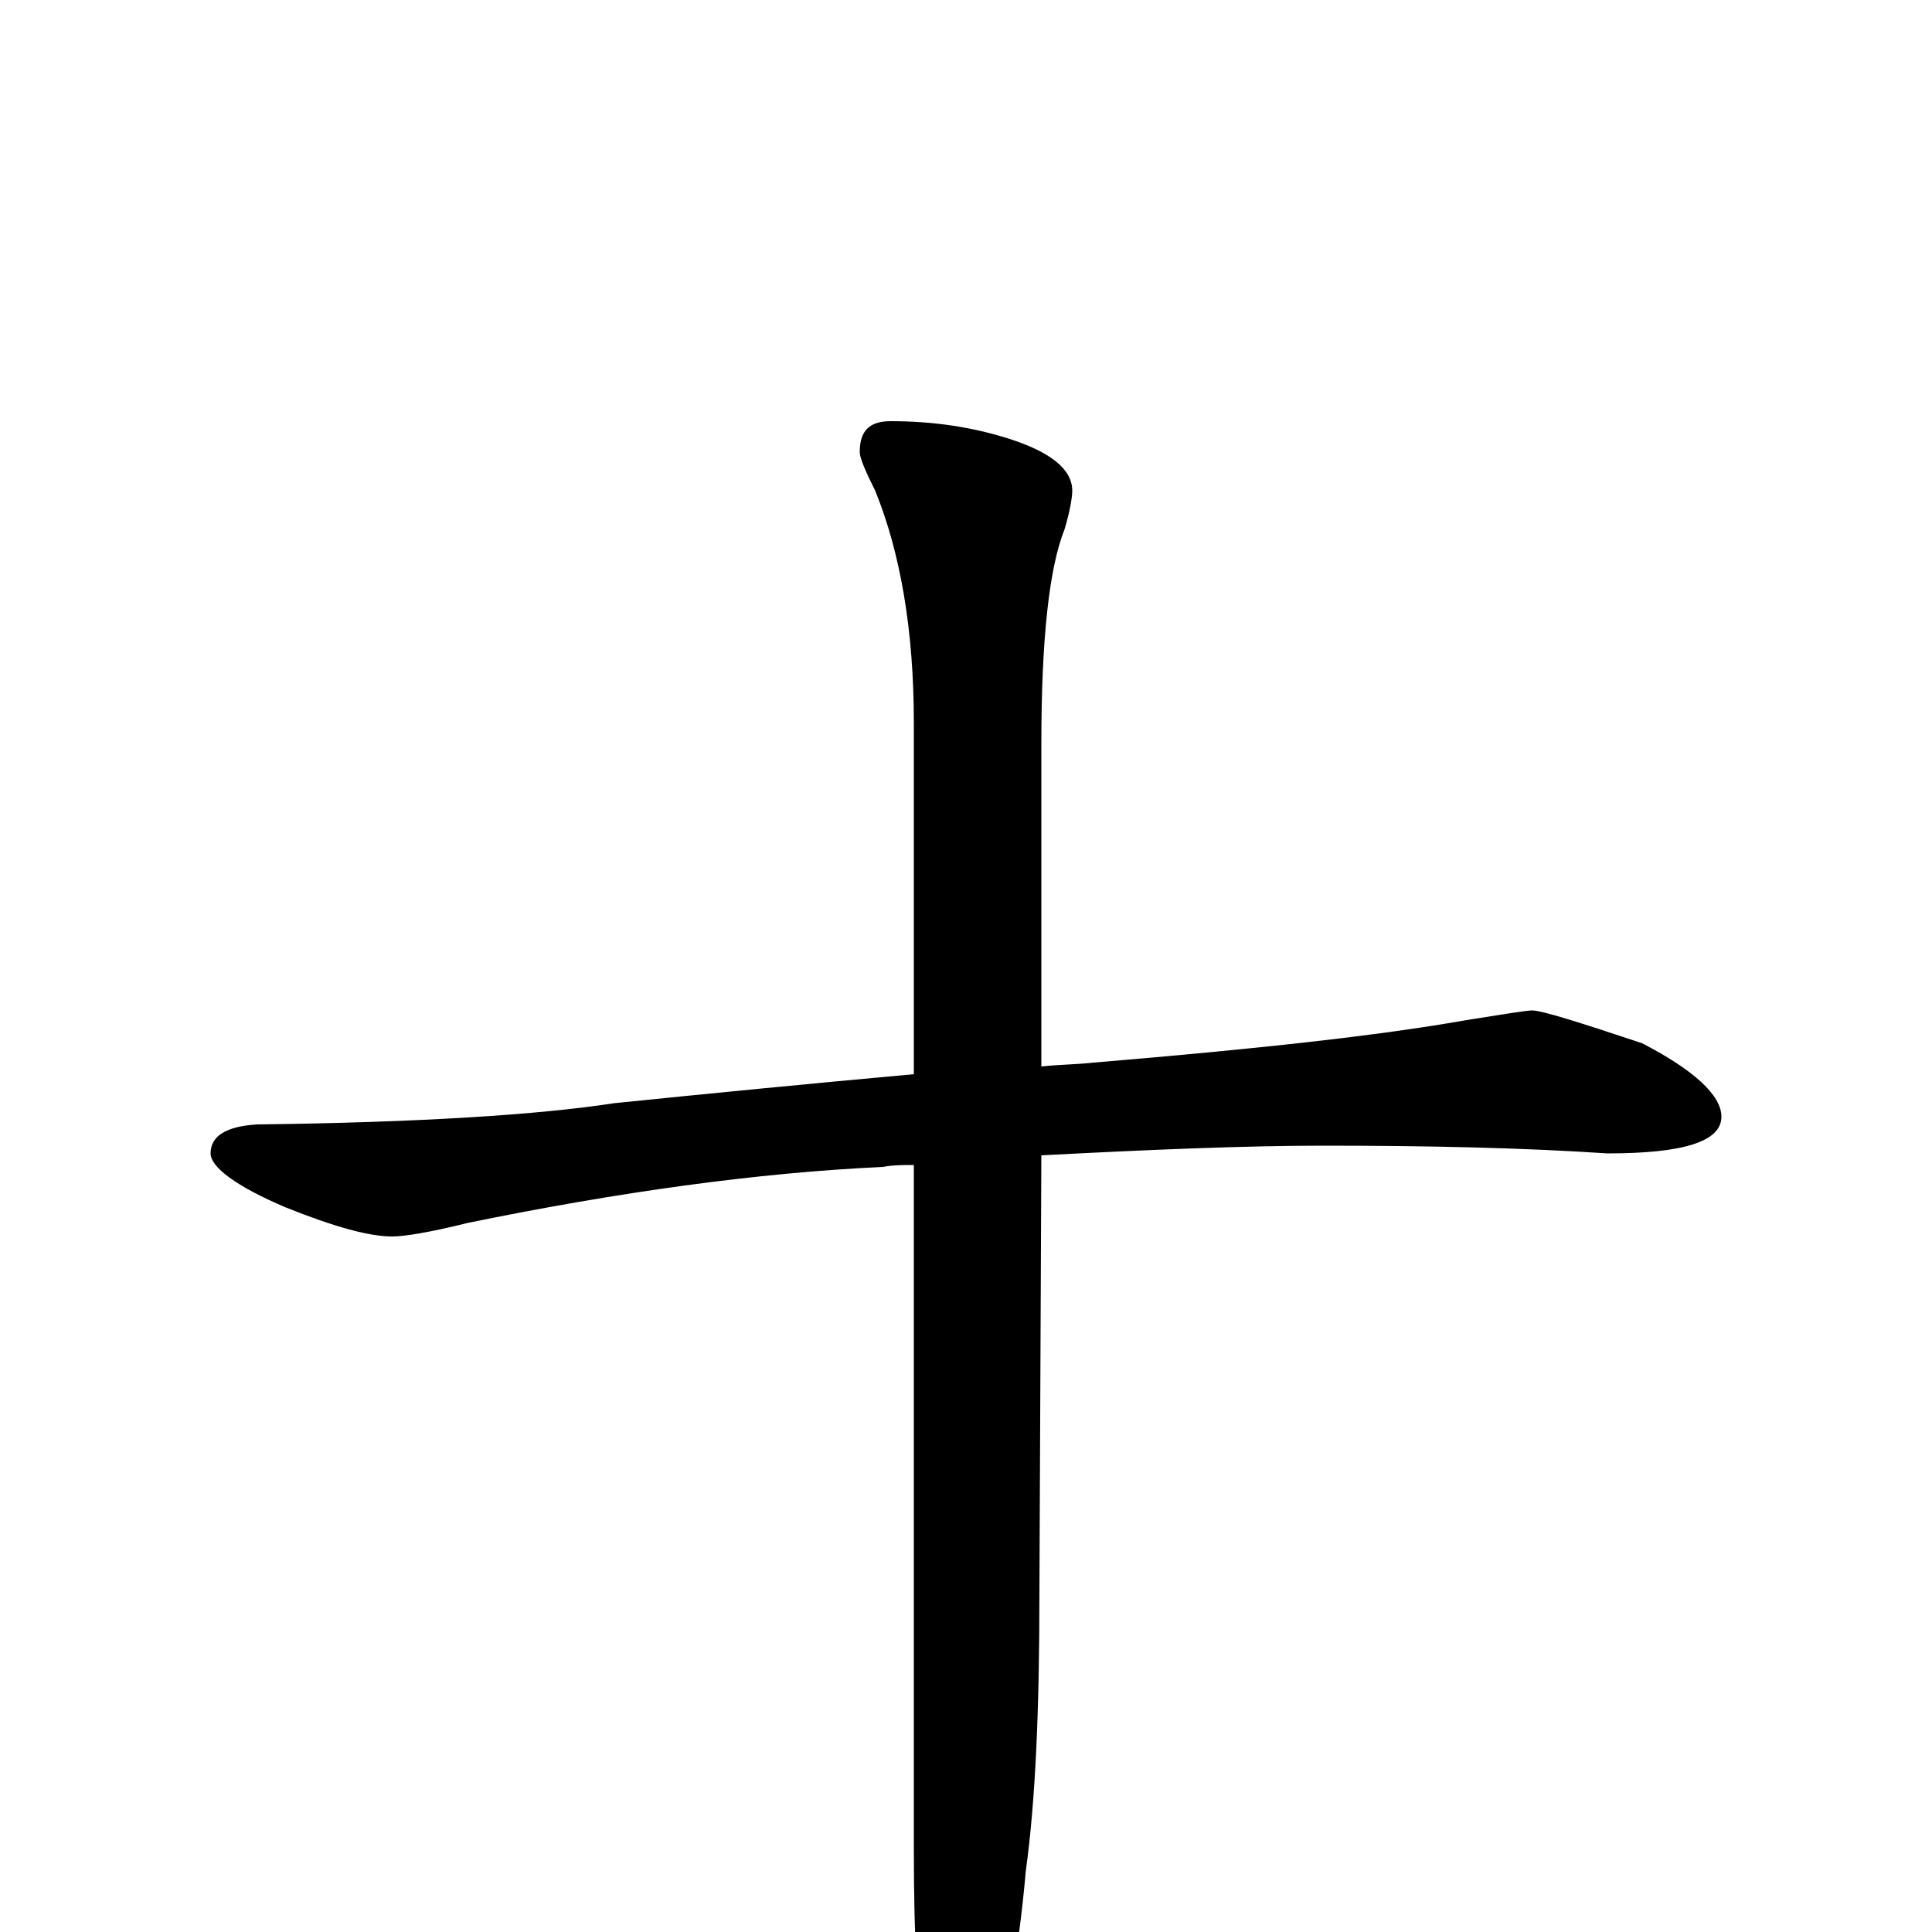 <?xml version="1.0" encoding="utf-8" ?>
<!DOCTYPE svg PUBLIC "-//W3C//DTD SVG 1.1//EN" "http://www.w3.org/Graphics/SVG/1.1/DTD/svg11.dtd">
<svg version="1.1" id="Layer_1" xmlns="http://www.w3.org/2000/svg" xmlns:xlink="http://www.w3.org/1999/xlink" x="0px" y="145px" width="1000px" height="1000px" viewBox="0 0 1000 1000" enable-background="new 0 0 1000 1000" xml:space="preserve">
<g id="Layer_1">
<path id="glyph" transform="matrix(1 0 0 -1 0 1000)" d="M793,477C798,477 817,471 850,460C877,446 891,433 891,422C891,409 871,403 832,403C787,406 738,407 685,407C645,407 596,405 539,402l-1,-227C538,116 536,68 531,32C527,-13 521,-44 512,-62C504,-78 497,-86 492,-86C489,-86 485,-77 479,-60C475,-41 473,-6 473,43l0,354C468,397 462,397 457,396C392,393 320,383 242,367C222,362 209,360 203,360C191,360 173,365 148,375C122,386 109,396 109,403C109,412 117,417 133,418C217,419 279,423 318,429C367,434 418,439 473,444l0,182C473,674 466,714 453,746C448,756 445,763 445,766C445,777 450,782 461,782C483,782 503,779 522,773C544,766 555,757 555,746C555,743 554,736 551,726C543,706 539,669 539,615l0,-167C548,449 557,449 566,450C650,457 714,464 759,472C778,475 790,477 793,477z"/>
</g>
</svg>
